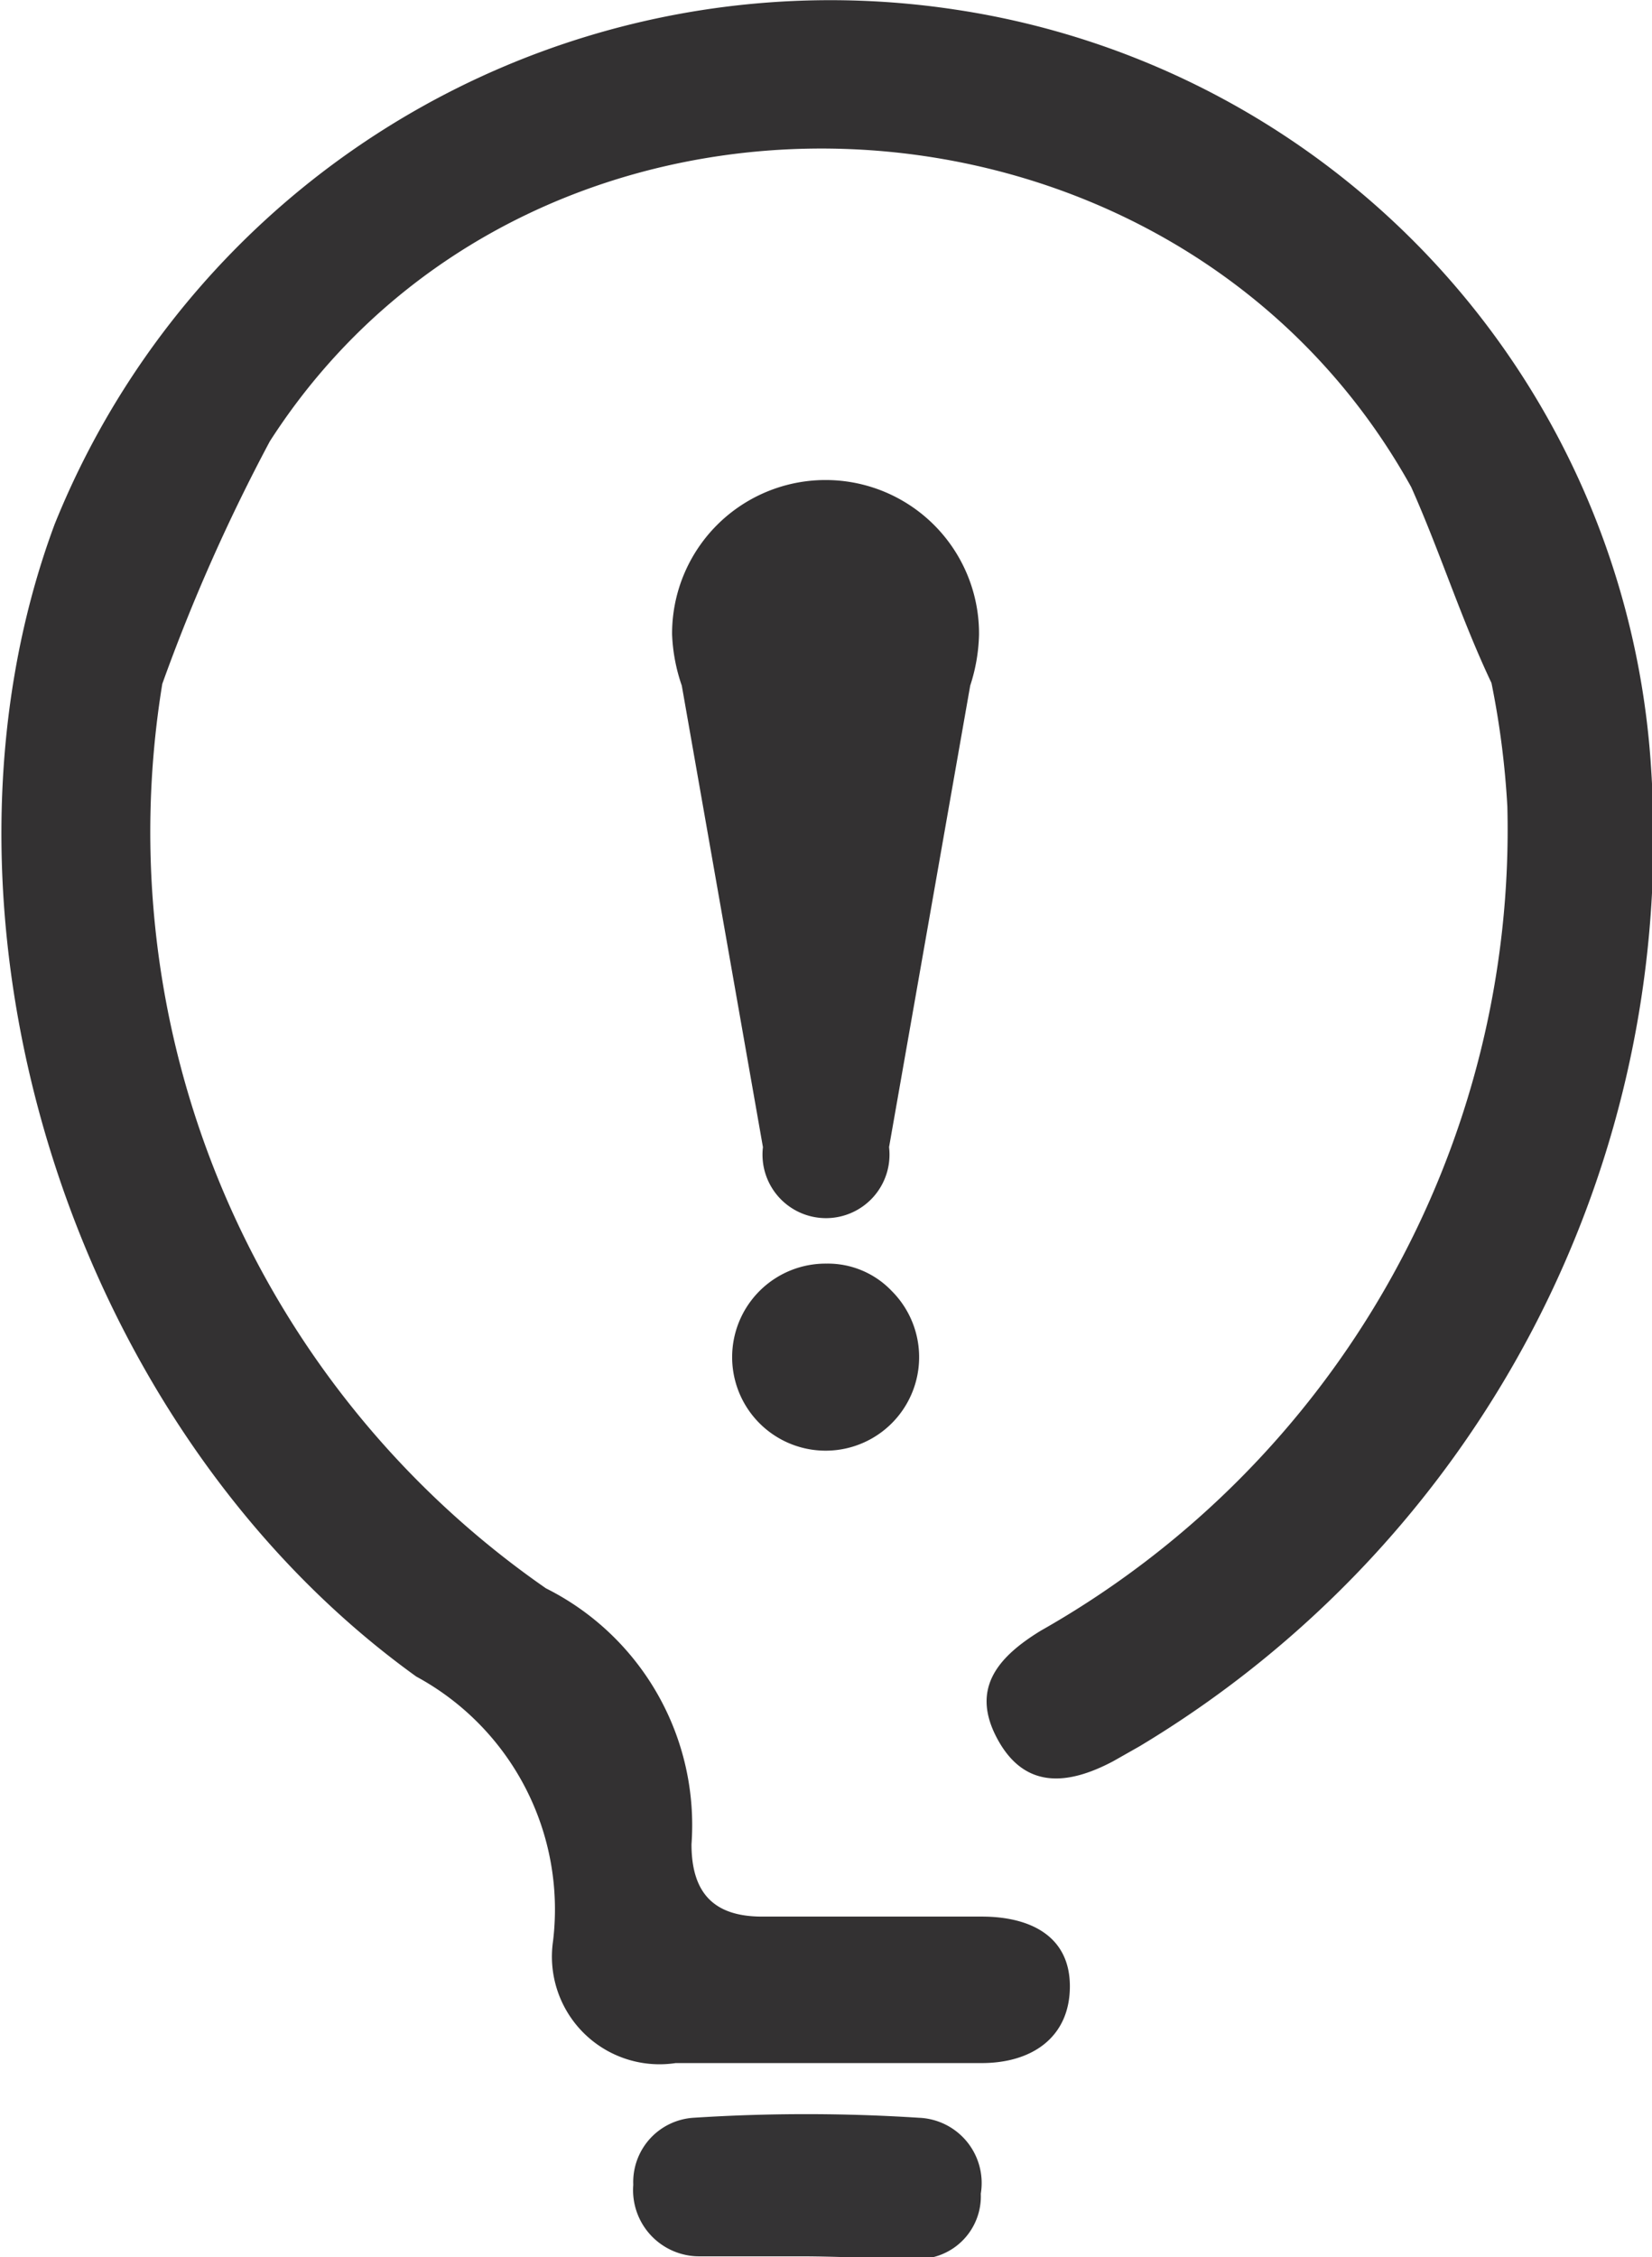 <svg xmlns="http://www.w3.org/2000/svg" viewBox="0 0 18.73 25.58"><defs><style>.cls-1{fill:#333132;}.cls-2{fill:#343334;}</style></defs><g id="Layer_2" data-name="Layer 2"><g id="AW"><path class="cls-1" d="M16,5.52C13.3.65,6.05.35,3.06,5A20.65,20.65,0,0,0,1.84,7.75,10.43,10.43,0,0,0,6.19,18a3,3,0,0,1,1.65,2.9c0,.56.26.82.8.82h2.49c.55,0,1,.22,1,.79s-.42.87-1,.87c-1.15,0-2.31,0-3.47,0A1.22,1.22,0,0,1,6.27,22a3,3,0,0,0-1.55-3C.73,16.13-1,10.29.62,5.94A9.48,9.48,0,0,1,10.84.11a9.28,9.28,0,0,1,7.88,8.6,12,12,0,0,1-5.8,11.08l-.3.17c-.51.27-1,.32-1.31-.25s0-.93.49-1.23a10.43,10.43,0,0,0,5.29-9.34,9.76,9.76,0,0,0-.18-1.4C16.56,7,16.33,6.26,16,5.52Z"/><path class="cls-2" d="M9.08,25.57c-.38,0-.76,0-1.14,0a.75.75,0,0,1-.76-.81A.73.73,0,0,1,7.86,24a19.88,19.88,0,0,1,2.56,0,.74.74,0,0,1,.7.86.71.71,0,0,1-.72.74C10,25.6,9.52,25.57,9.08,25.57Z"/><path class="cls-1" d="M9.37,5.44A1.74,1.74,0,0,0,7.62,7.19a2,2,0,0,0,.11.58L8.65,13a.72.72,0,1,0,1.43,0L11,7.77a2,2,0,0,0,.1-.58A1.74,1.74,0,0,0,9.37,5.44Zm0,8.88a1.06,1.06,0,1,0,.74.31,1,1,0,0,0-.74-.31Z"/></g></g></svg>